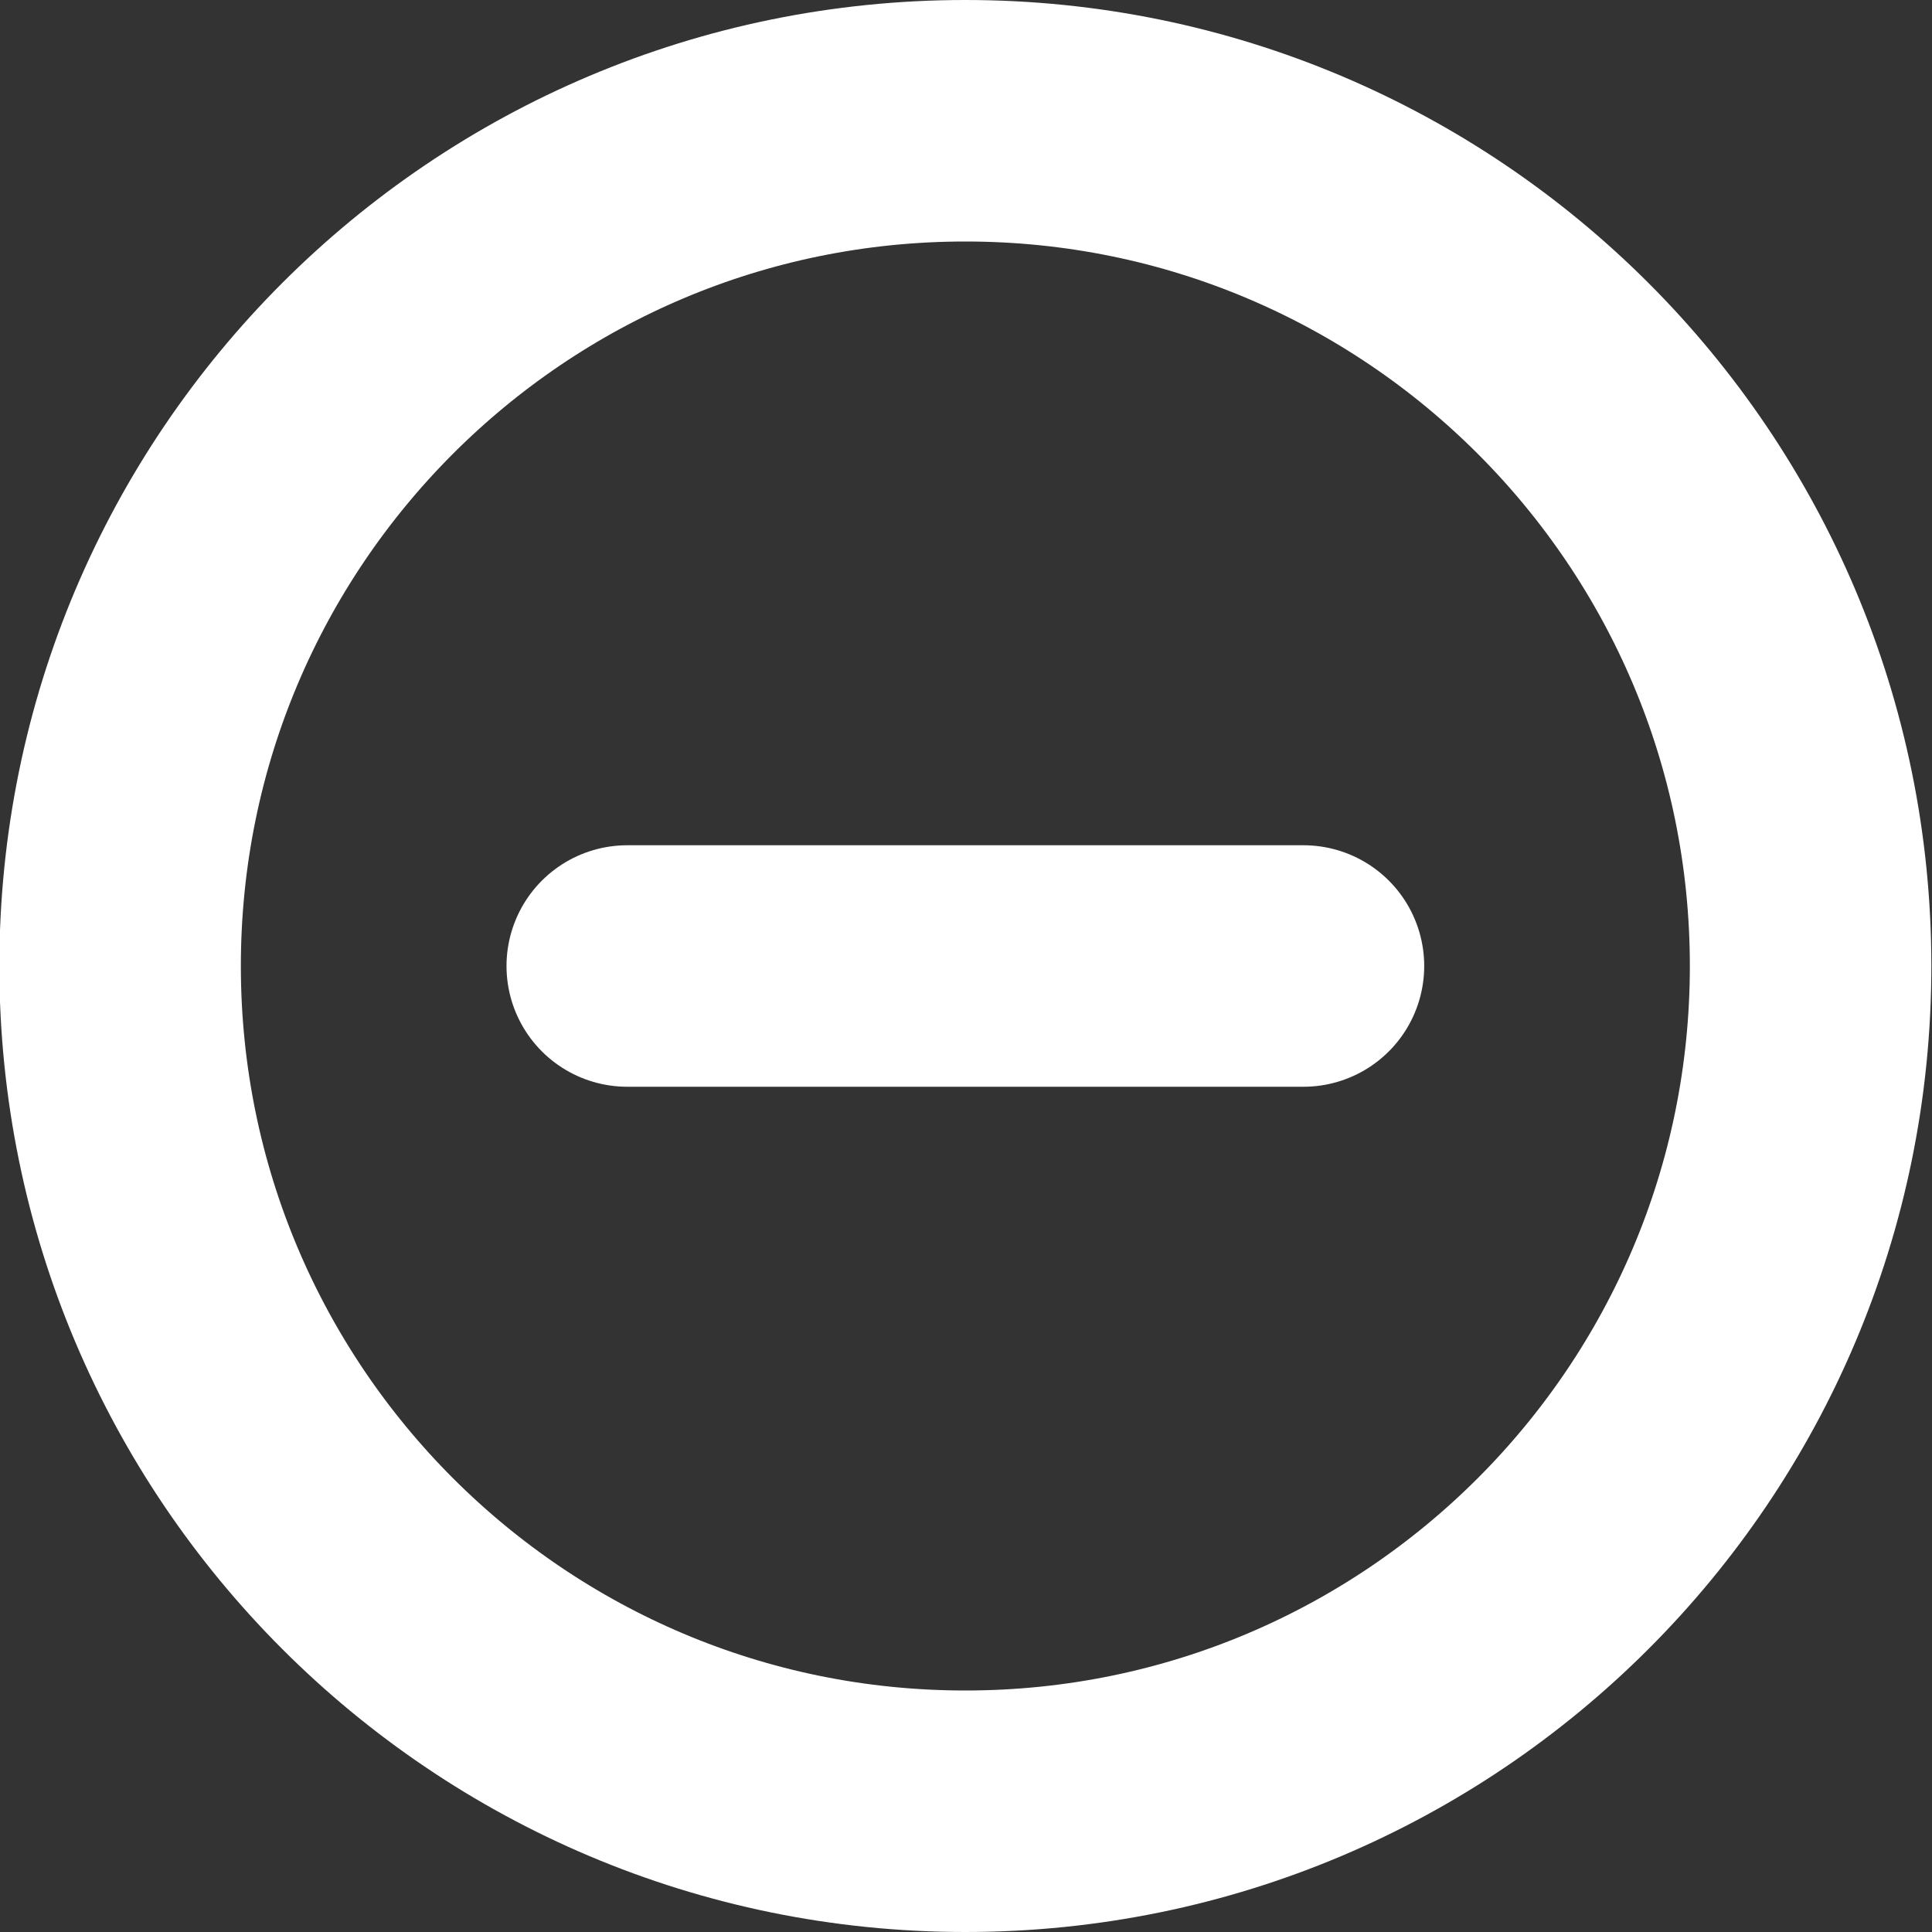 <svg width="24" height="24" viewBox="0 0 24 24" fill="none" xmlns="http://www.w3.org/2000/svg">
<rect x="0" y="0" width="24" height="24" fill="#333333" stroke="none"/>
<path d="M7.792 12H16.192M22.492 12C22.492 17.799 17.791 22.5 11.992 22.5C6.193 22.5 1.492 17.799 1.492 12C1.492 6.201 6.193 1.5 11.992 1.5C17.791 1.5 22.492 6.201 22.492 12Z" stroke="white" stroke-width="3" stroke-linecap="round" stroke-linejoin="round"/>
</svg>
